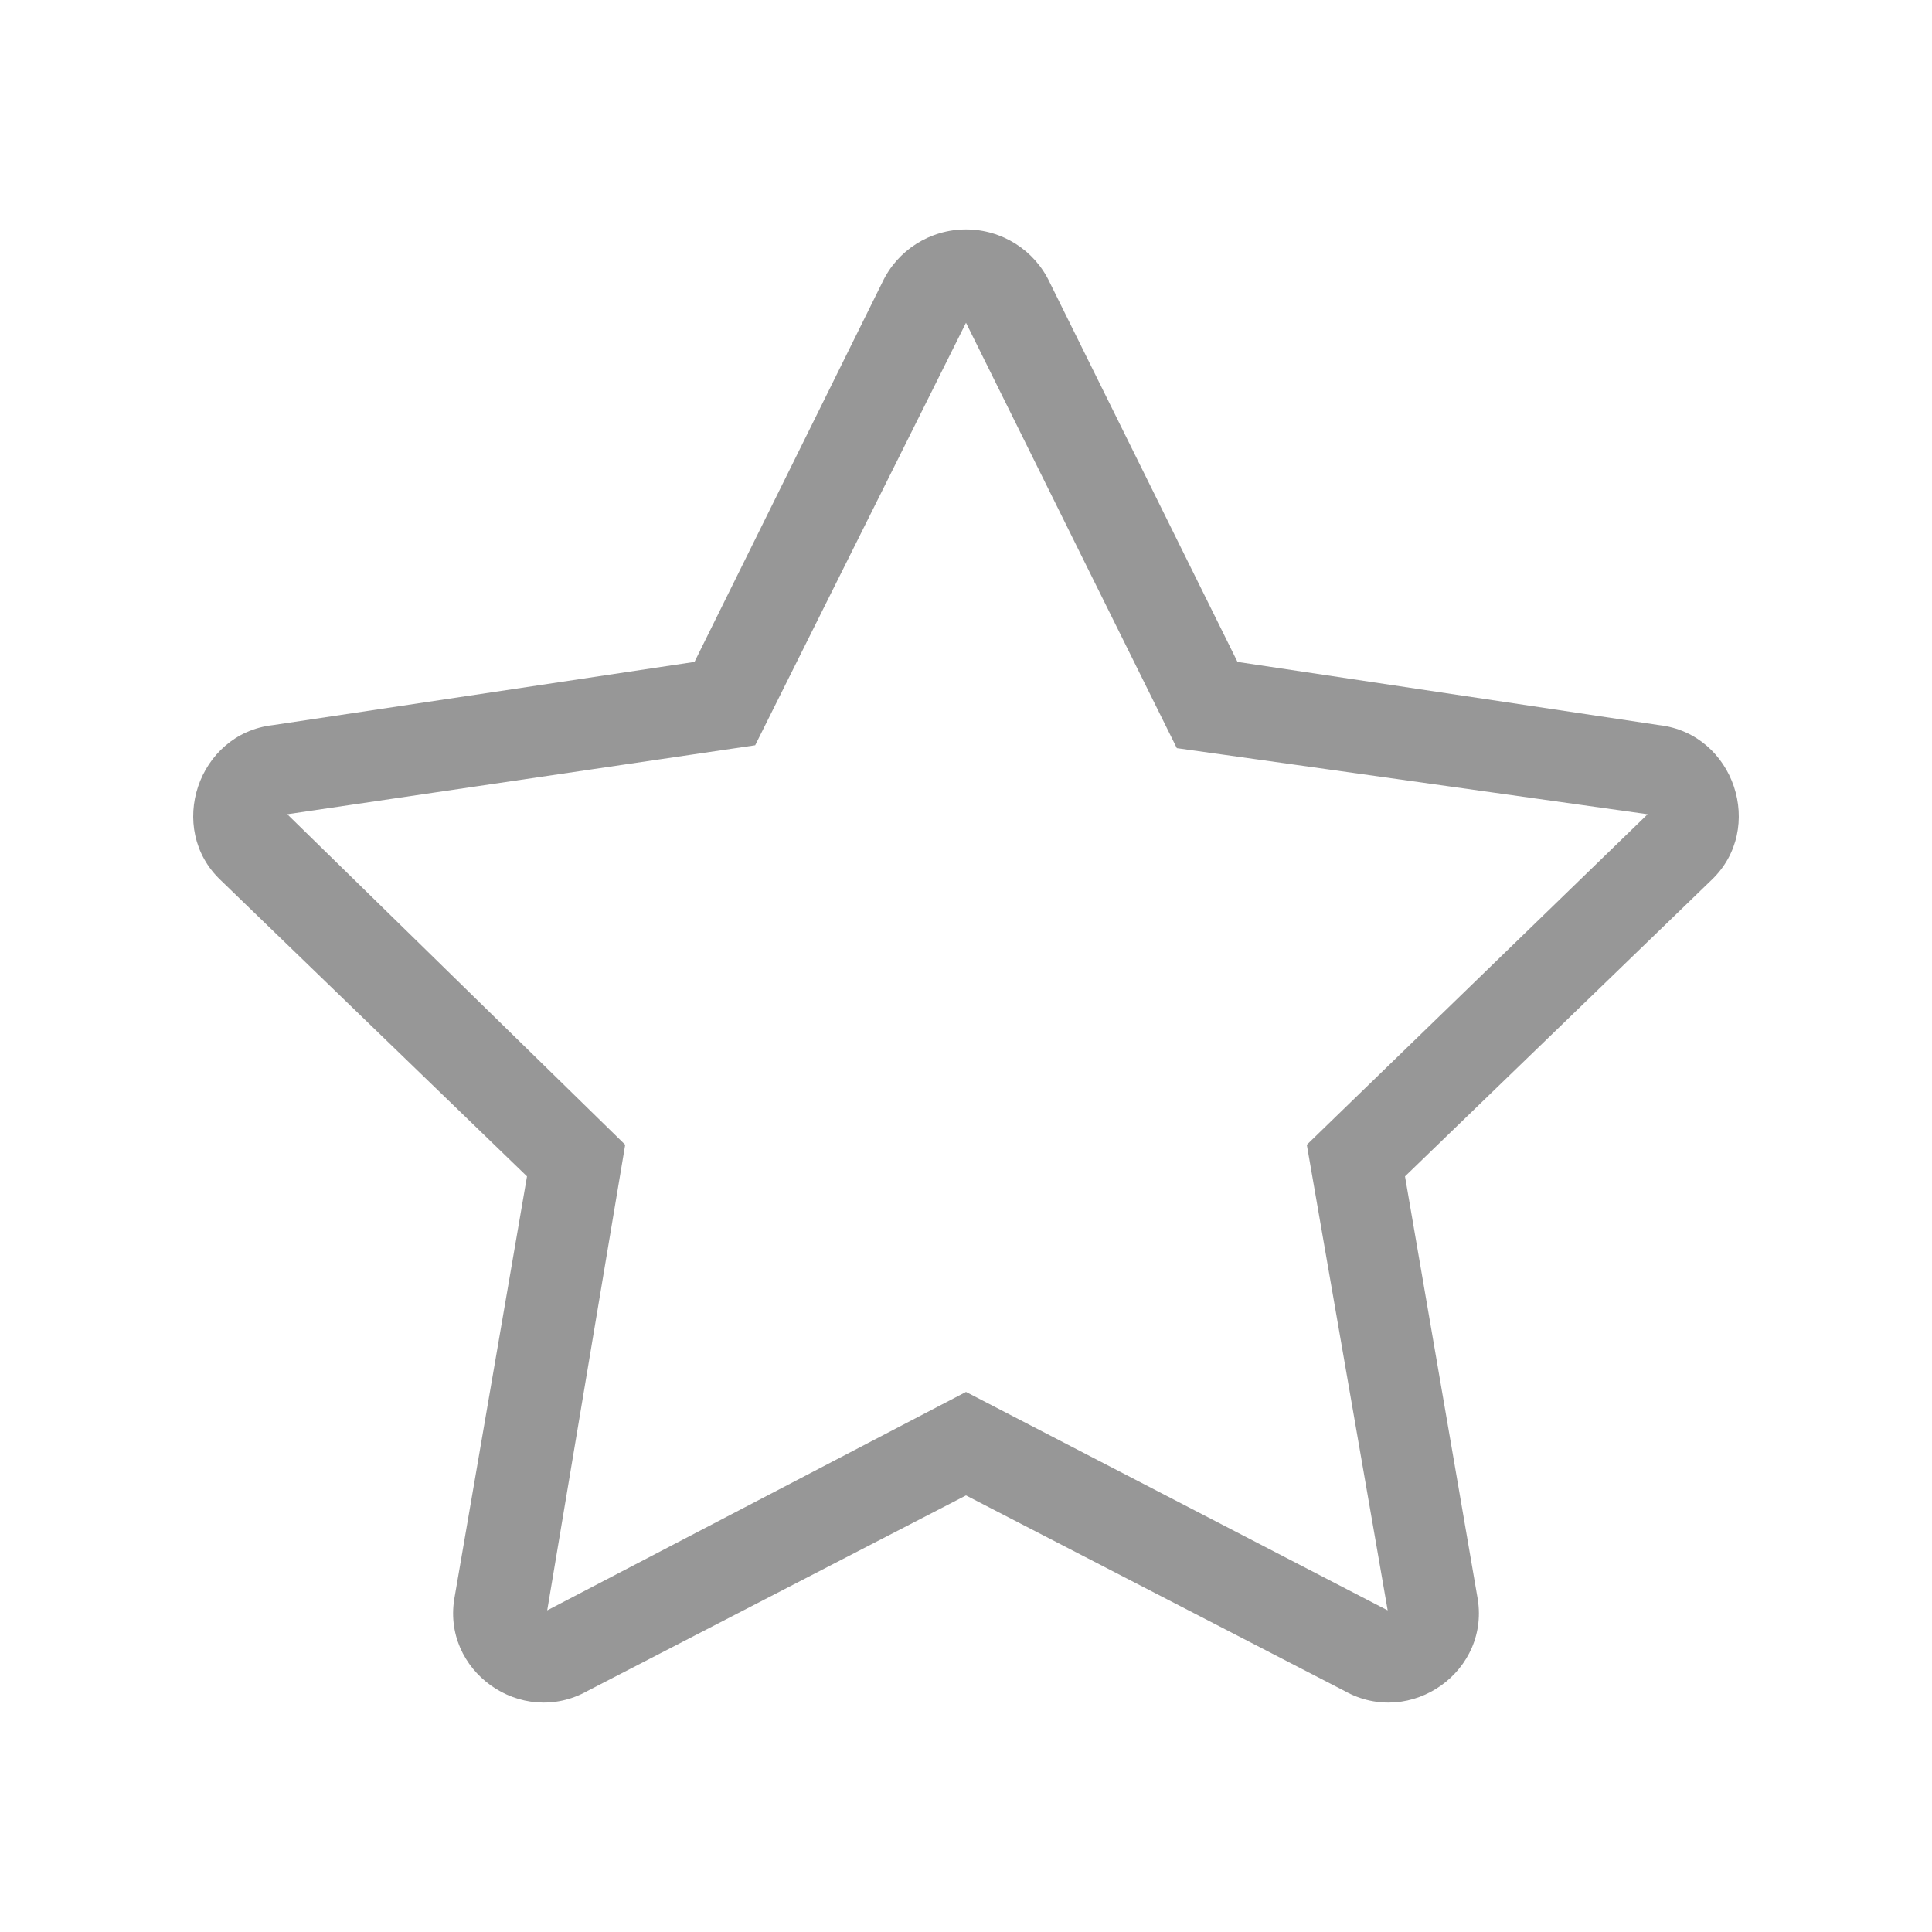 <?xml version="1.0" encoding="UTF-8"?>
<svg width="80px" height="80px" viewBox="0 0 80 80" version="1.1" xmlns="http://www.w3.org/2000/svg" xmlns:xlink="http://www.w3.org/1999/xlink">
    <!-- Generator: Sketch 54.1 (76490) - https://sketchapp.com -->
    <title>🔩 Parts/Icon/star-outline</title>
    <desc>Created with Sketch.</desc>
    <g id="🔩-Parts/Icon/star-outline" stroke="none" stroke-width="1" fill="none" fill-rule="evenodd">
        <path d="M68.703,30.026 L51.242,27.408 L43.468,11.698 C42.84,10.357 41.487,9.5 40,9.5 C38.513,9.5 37.16,10.357 36.532,11.698 L28.758,27.408 L11.297,30.026 C8.188,30.383 6.872,34.311 9.144,36.453 L21.822,48.711 L18.832,66.087 C18.234,69.182 21.582,71.562 24.333,70.015 L40,61.922 L55.667,70.015 C58.418,71.562 61.766,69.182 61.168,66.087 L58.178,48.711 L70.856,36.453 C73.128,34.311 71.812,30.383 68.703,30.026 Z M54.112,47.402 L57.461,66.682 L40,57.637 L22.659,66.682 L25.888,47.402 L11.895,33.716 L31.27,30.86 L40,13.365 L48.73,30.979 L68.225,33.716 L54.112,47.402 Z" id="↳-💧-Icon-Content" fill="#979797" fill-rule="nonzero"></path>
    </g>
</svg>